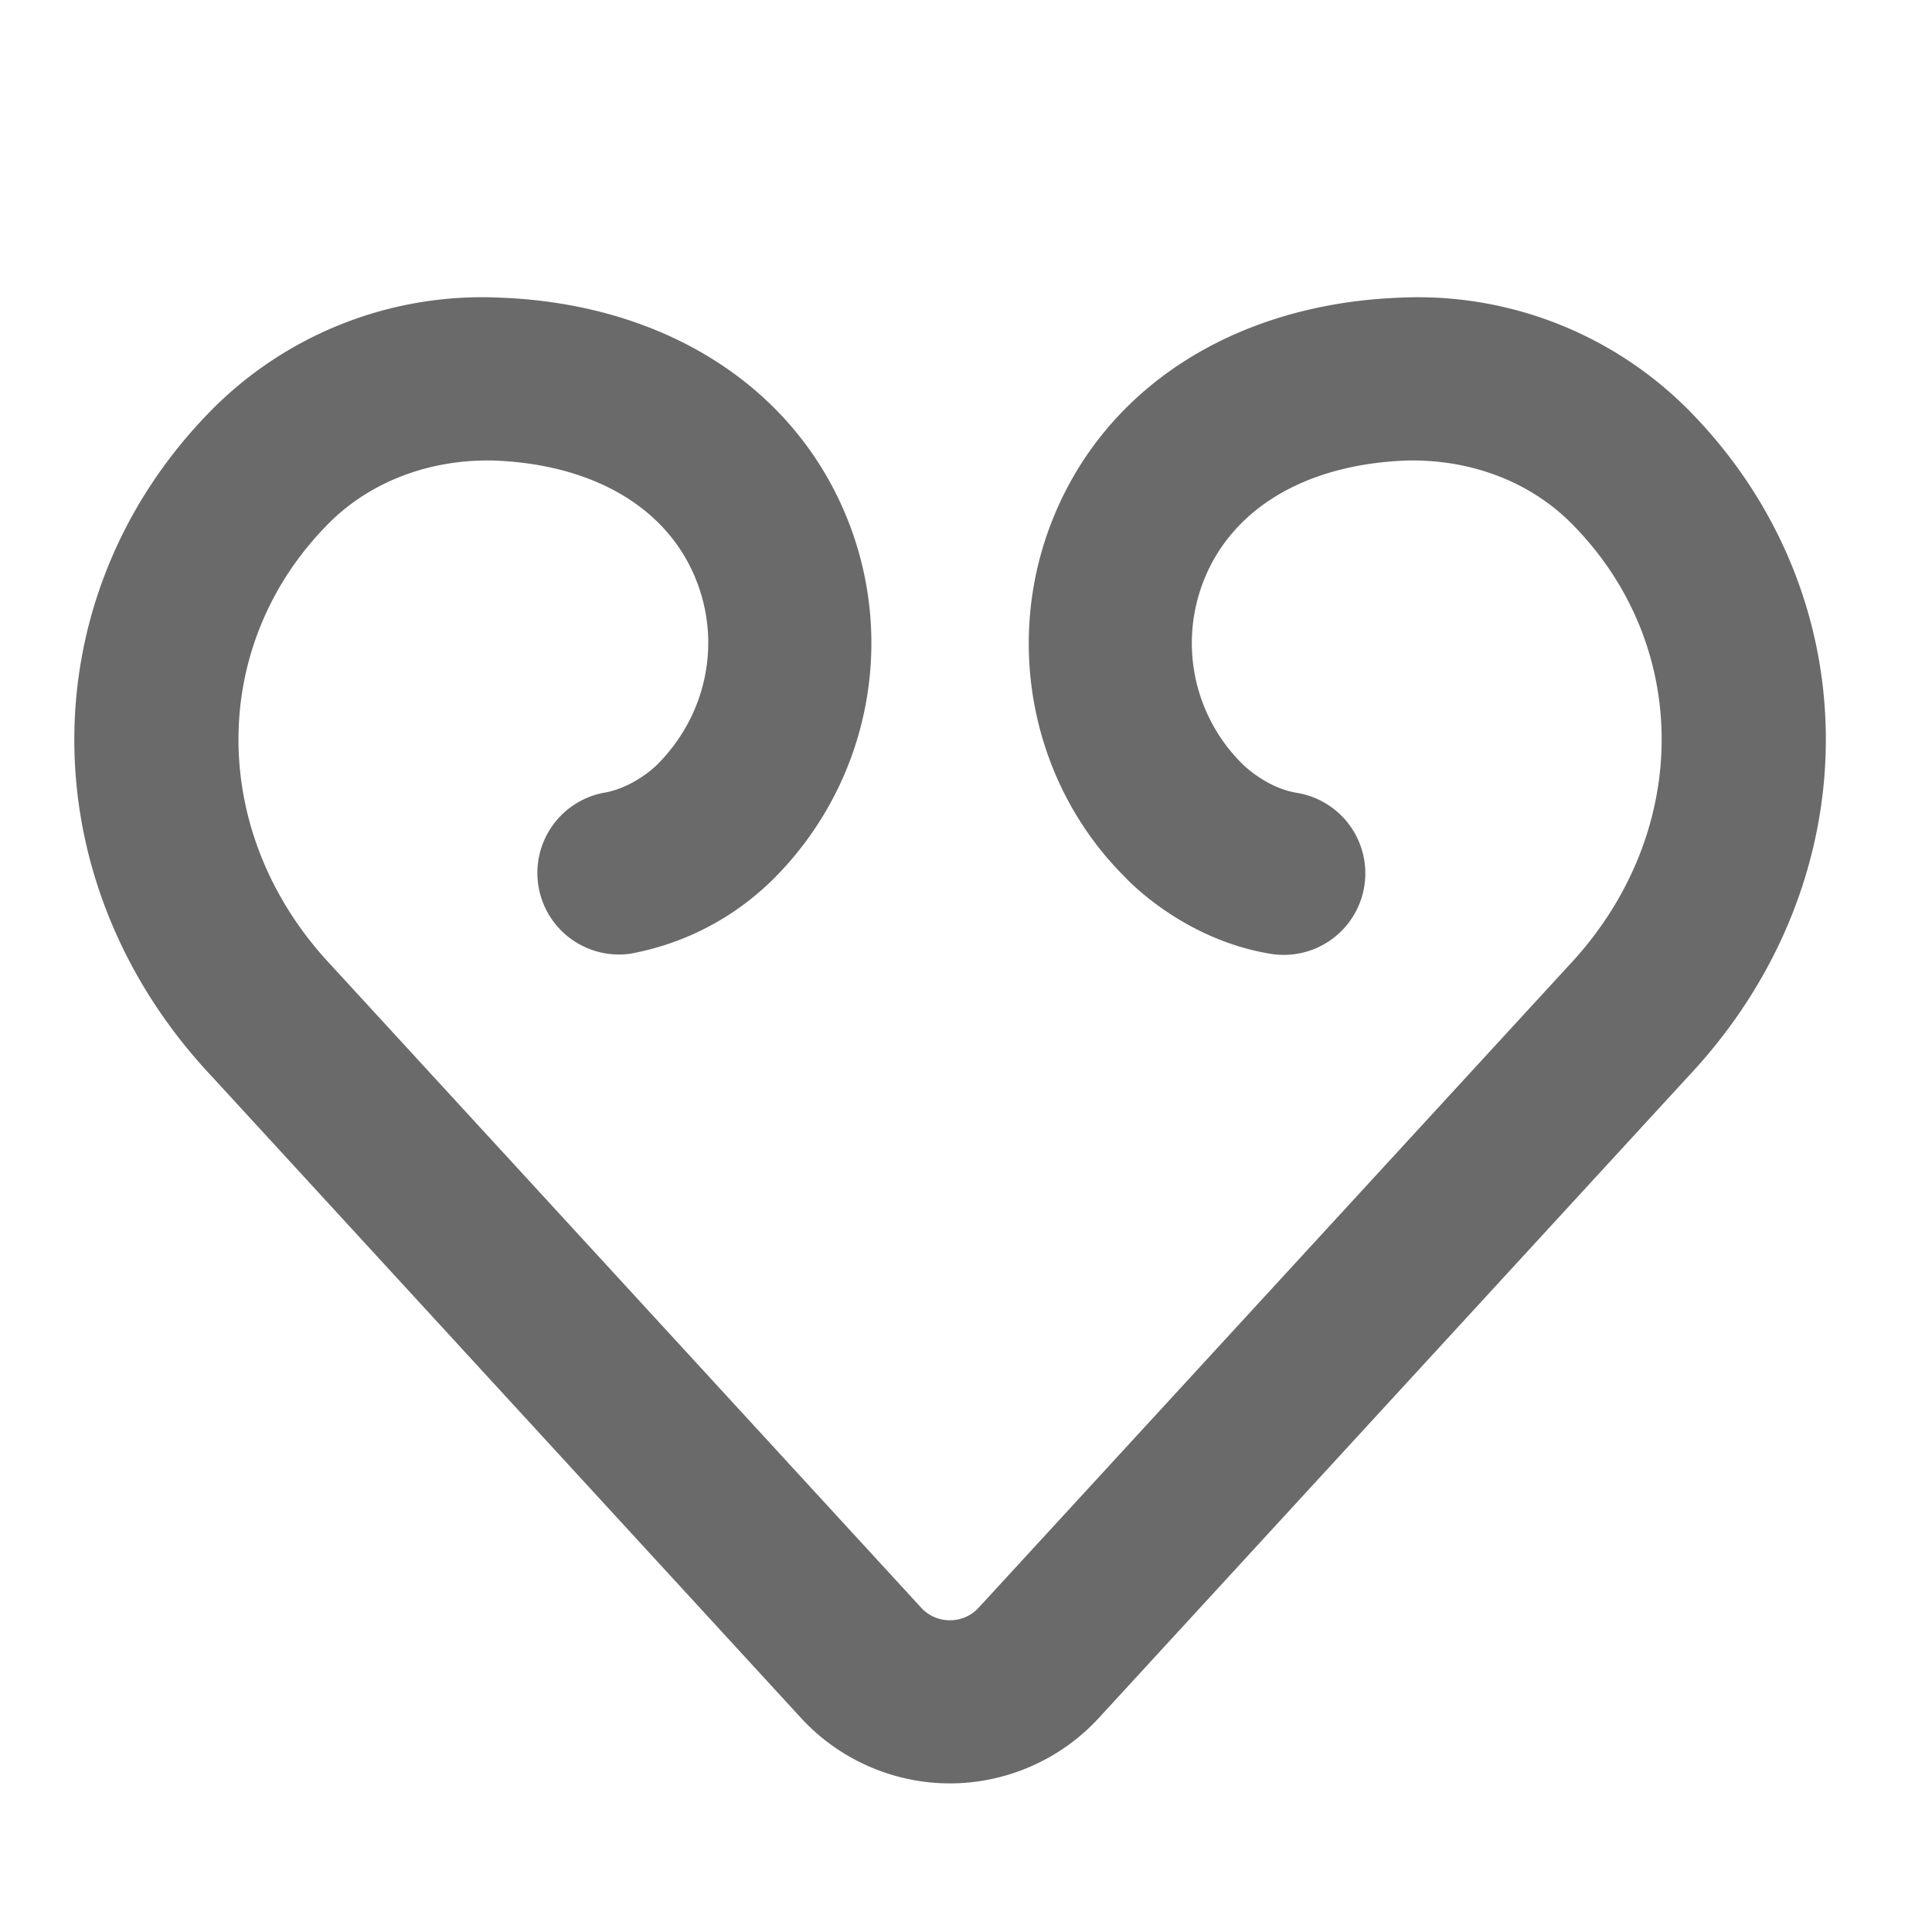 <svg xmlns="http://www.w3.org/2000/svg" width="26" height="26" viewBox="0 0 26 26">
    <path fill="#6A6A6A" fill-rule="evenodd" d="M22.694 5.488a5.133 5.133 0 0 0-3.861-1.482c-2.225.087-3.974 1.214-4.679 3.014-.649 1.658-.255 3.544.976 4.774.08.087.82.854 1.969 1.042a1.097 1.097 0 1 0 .355-2.166c-.414-.067-.723-.377-.744-.398a2.288 2.288 0 0 1-.513-2.453c.383-.977 1.375-1.568 2.722-1.621.85-.023 1.656.273 2.223.84 1.637 1.639 1.627 4.196-.034 5.96l-7.937 8.637a.521.521 0 0 1-.388.17.523.523 0 0 1-.387-.17l-7.941-8.647c-1.651-1.754-1.662-4.311-.026-5.95.568-.567 1.374-.863 2.225-.84 1.346.053 2.339.644 2.72 1.621.332.848.131 1.81-.53 2.471-.002.003-.31.313-.726.38a1.098 1.098 0 0 0 .355 2.166 3.66 3.66 0 0 0 1.94-1.012 4.481 4.481 0 0 0 1.005-4.804c-.704-1.8-2.454-2.927-4.679-3.014a5.125 5.125 0 0 0-3.862 1.482c-2.493 2.496-2.502 6.367-.03 8.994l7.933 8.638c.513.559 1.244.88 2.003.88.76 0 1.49-.321 2.004-.88l7.928-8.629c2.483-2.636 2.474-6.507-.02-9.003"/>
</svg>
